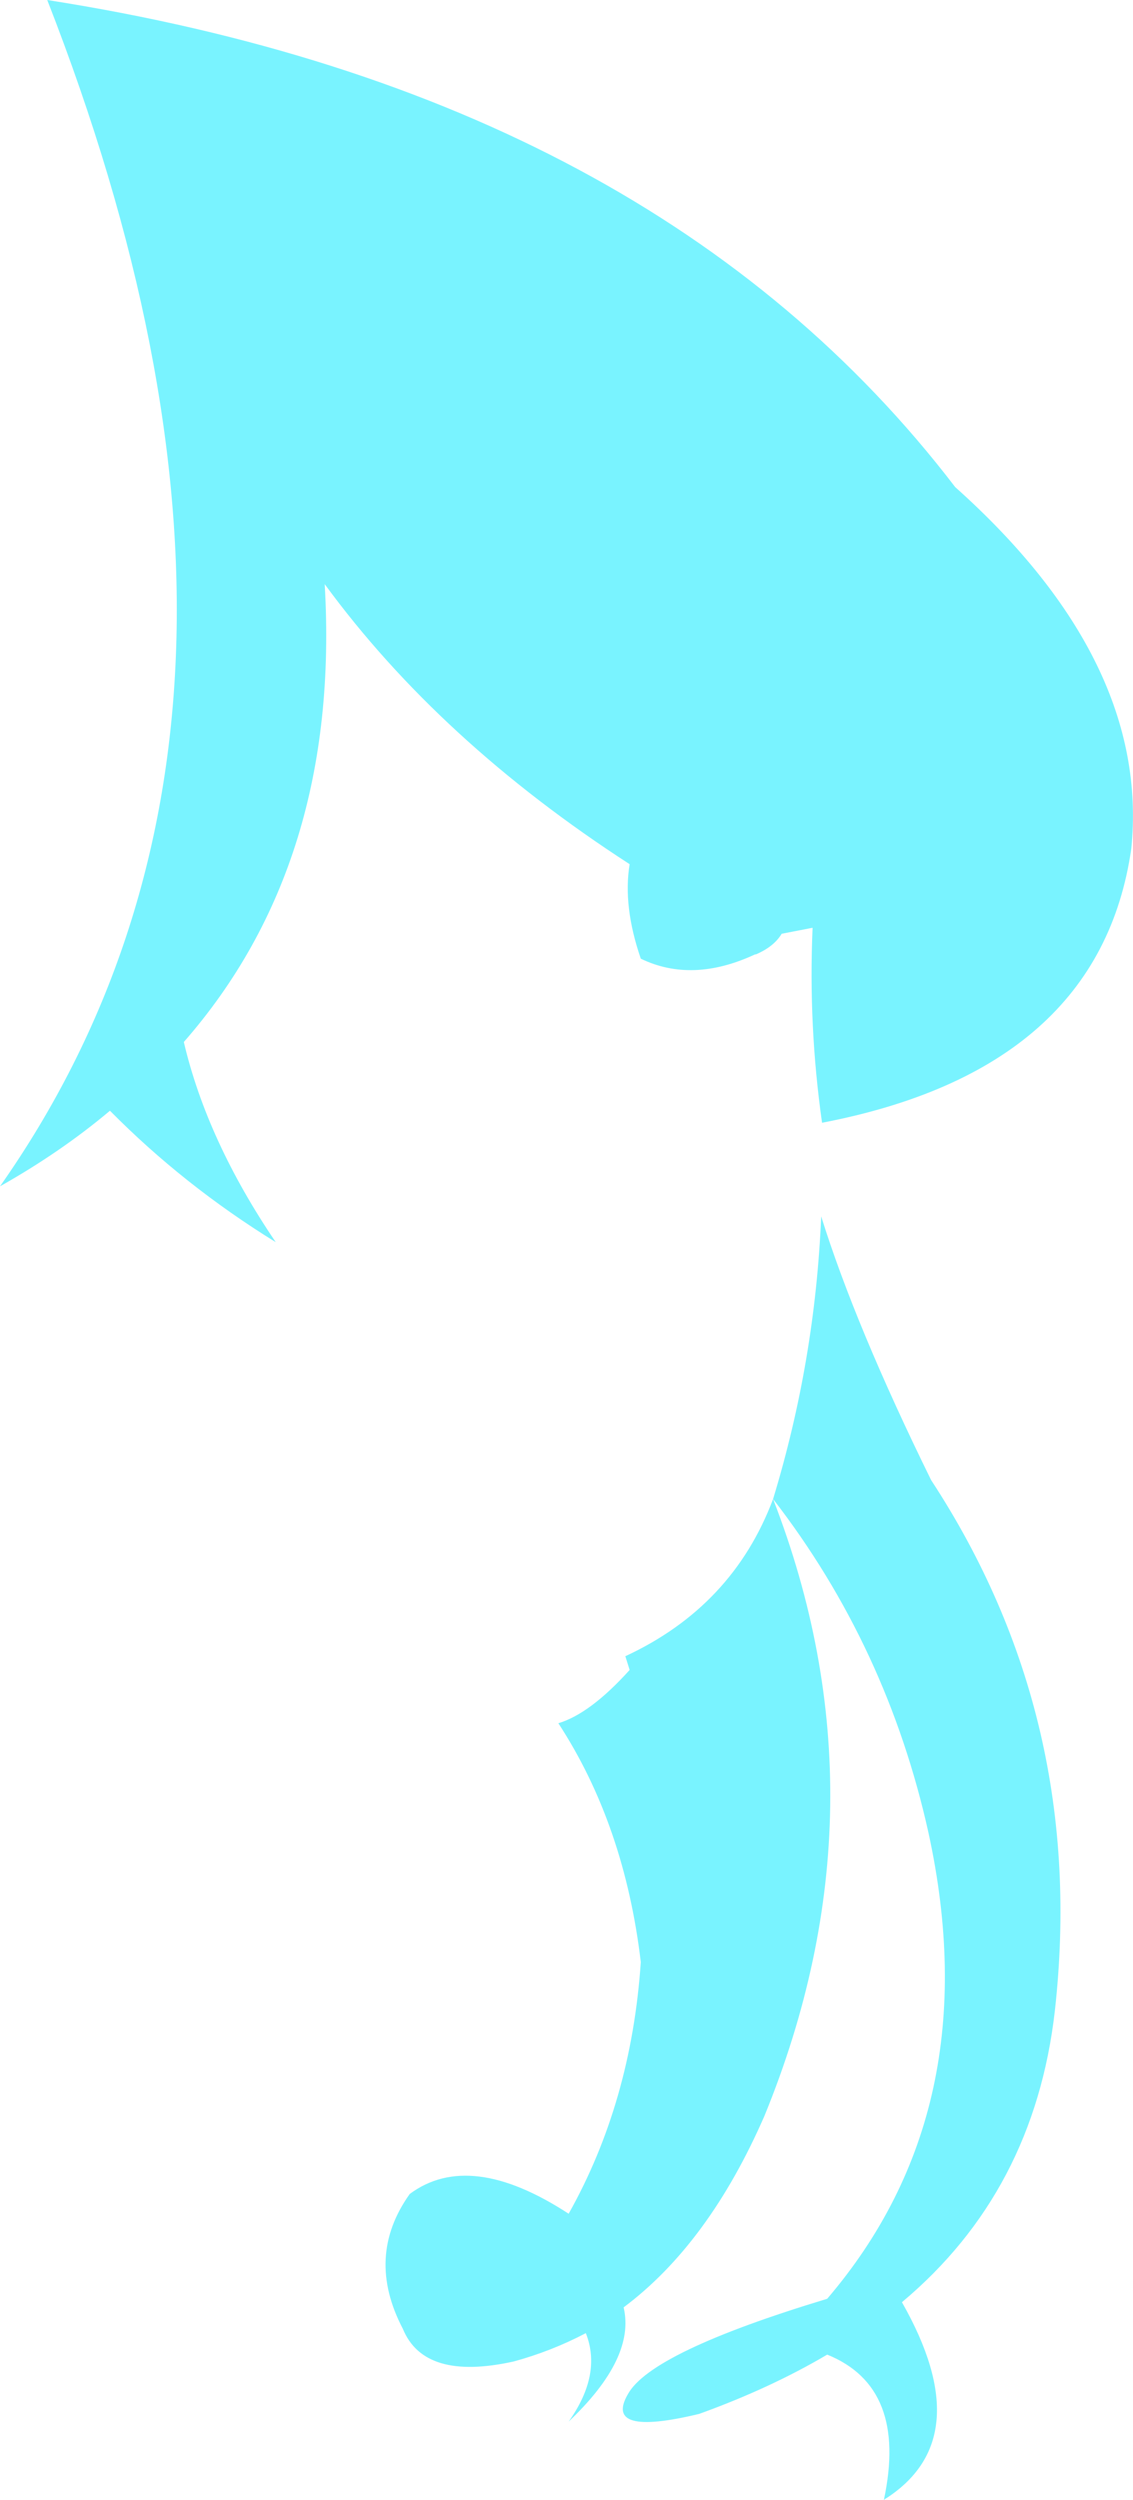 <?xml version="1.0" encoding="UTF-8" standalone="no"?>
<svg xmlns:xlink="http://www.w3.org/1999/xlink" height="145.5px" width="65.95px" xmlns="http://www.w3.org/2000/svg">
  <g transform="matrix(1.0, 0.0, 0.0, 1.0, 32.95, 72.75)">
    <path d="M-30.2 -72.75 Q5.2 -67.2 22.65 -44.4 34.0 -34.25 32.9 -23.35 31.05 -10.5 14.9 -7.4 14.1 -13.05 14.35 -18.75 L12.55 -18.4 Q12.1 -17.65 11.05 -17.2 L11.0 -17.2 Q7.35 -15.5 4.35 -16.95 3.3 -20.0 3.7 -22.45 -7.35 -29.6 -14.05 -38.75 -13.1 -22.55 -22.25 -12.1 -20.9 -6.35 -16.9 -0.45 -22.25 -3.75 -26.55 -8.1 -29.4 -5.7 -32.95 -3.7 -13.85 -30.9 -30.2 -72.75 M12.05 14.5 Q18.95 32.3 11.55 50.4 8.3 57.85 3.35 61.55 4.05 64.5 0.15 68.2 2.1 65.45 1.15 63.05 -0.85 64.1 -3.05 64.7 -8.25 65.85 -9.5 62.8 -11.7 58.6 -9.1 54.95 -5.6 52.35 0.15 56.1 3.8 49.6 4.35 41.45 3.4 33.45 -0.45 27.55 1.4 27.0 3.7 24.45 L3.45 23.65 Q9.7 20.75 12.05 14.5 14.5 6.45 14.85 -1.95 16.85 4.45 21.25 13.4 30.35 27.3 28.45 44.3 27.25 54.8 19.55 61.25 24.1 69.25 18.5 72.75 19.9 66.2 15.2 64.3 11.9 66.25 7.75 67.75 2.15 69.1 3.6 66.6 4.95 64.15 15.2 61.05 24.6 50.05 21.1 33.95 18.7 23.1 12.05 14.5" fill="#79f3ff" fill-rule="evenodd" stroke="none"/>
  </g>
</svg>
